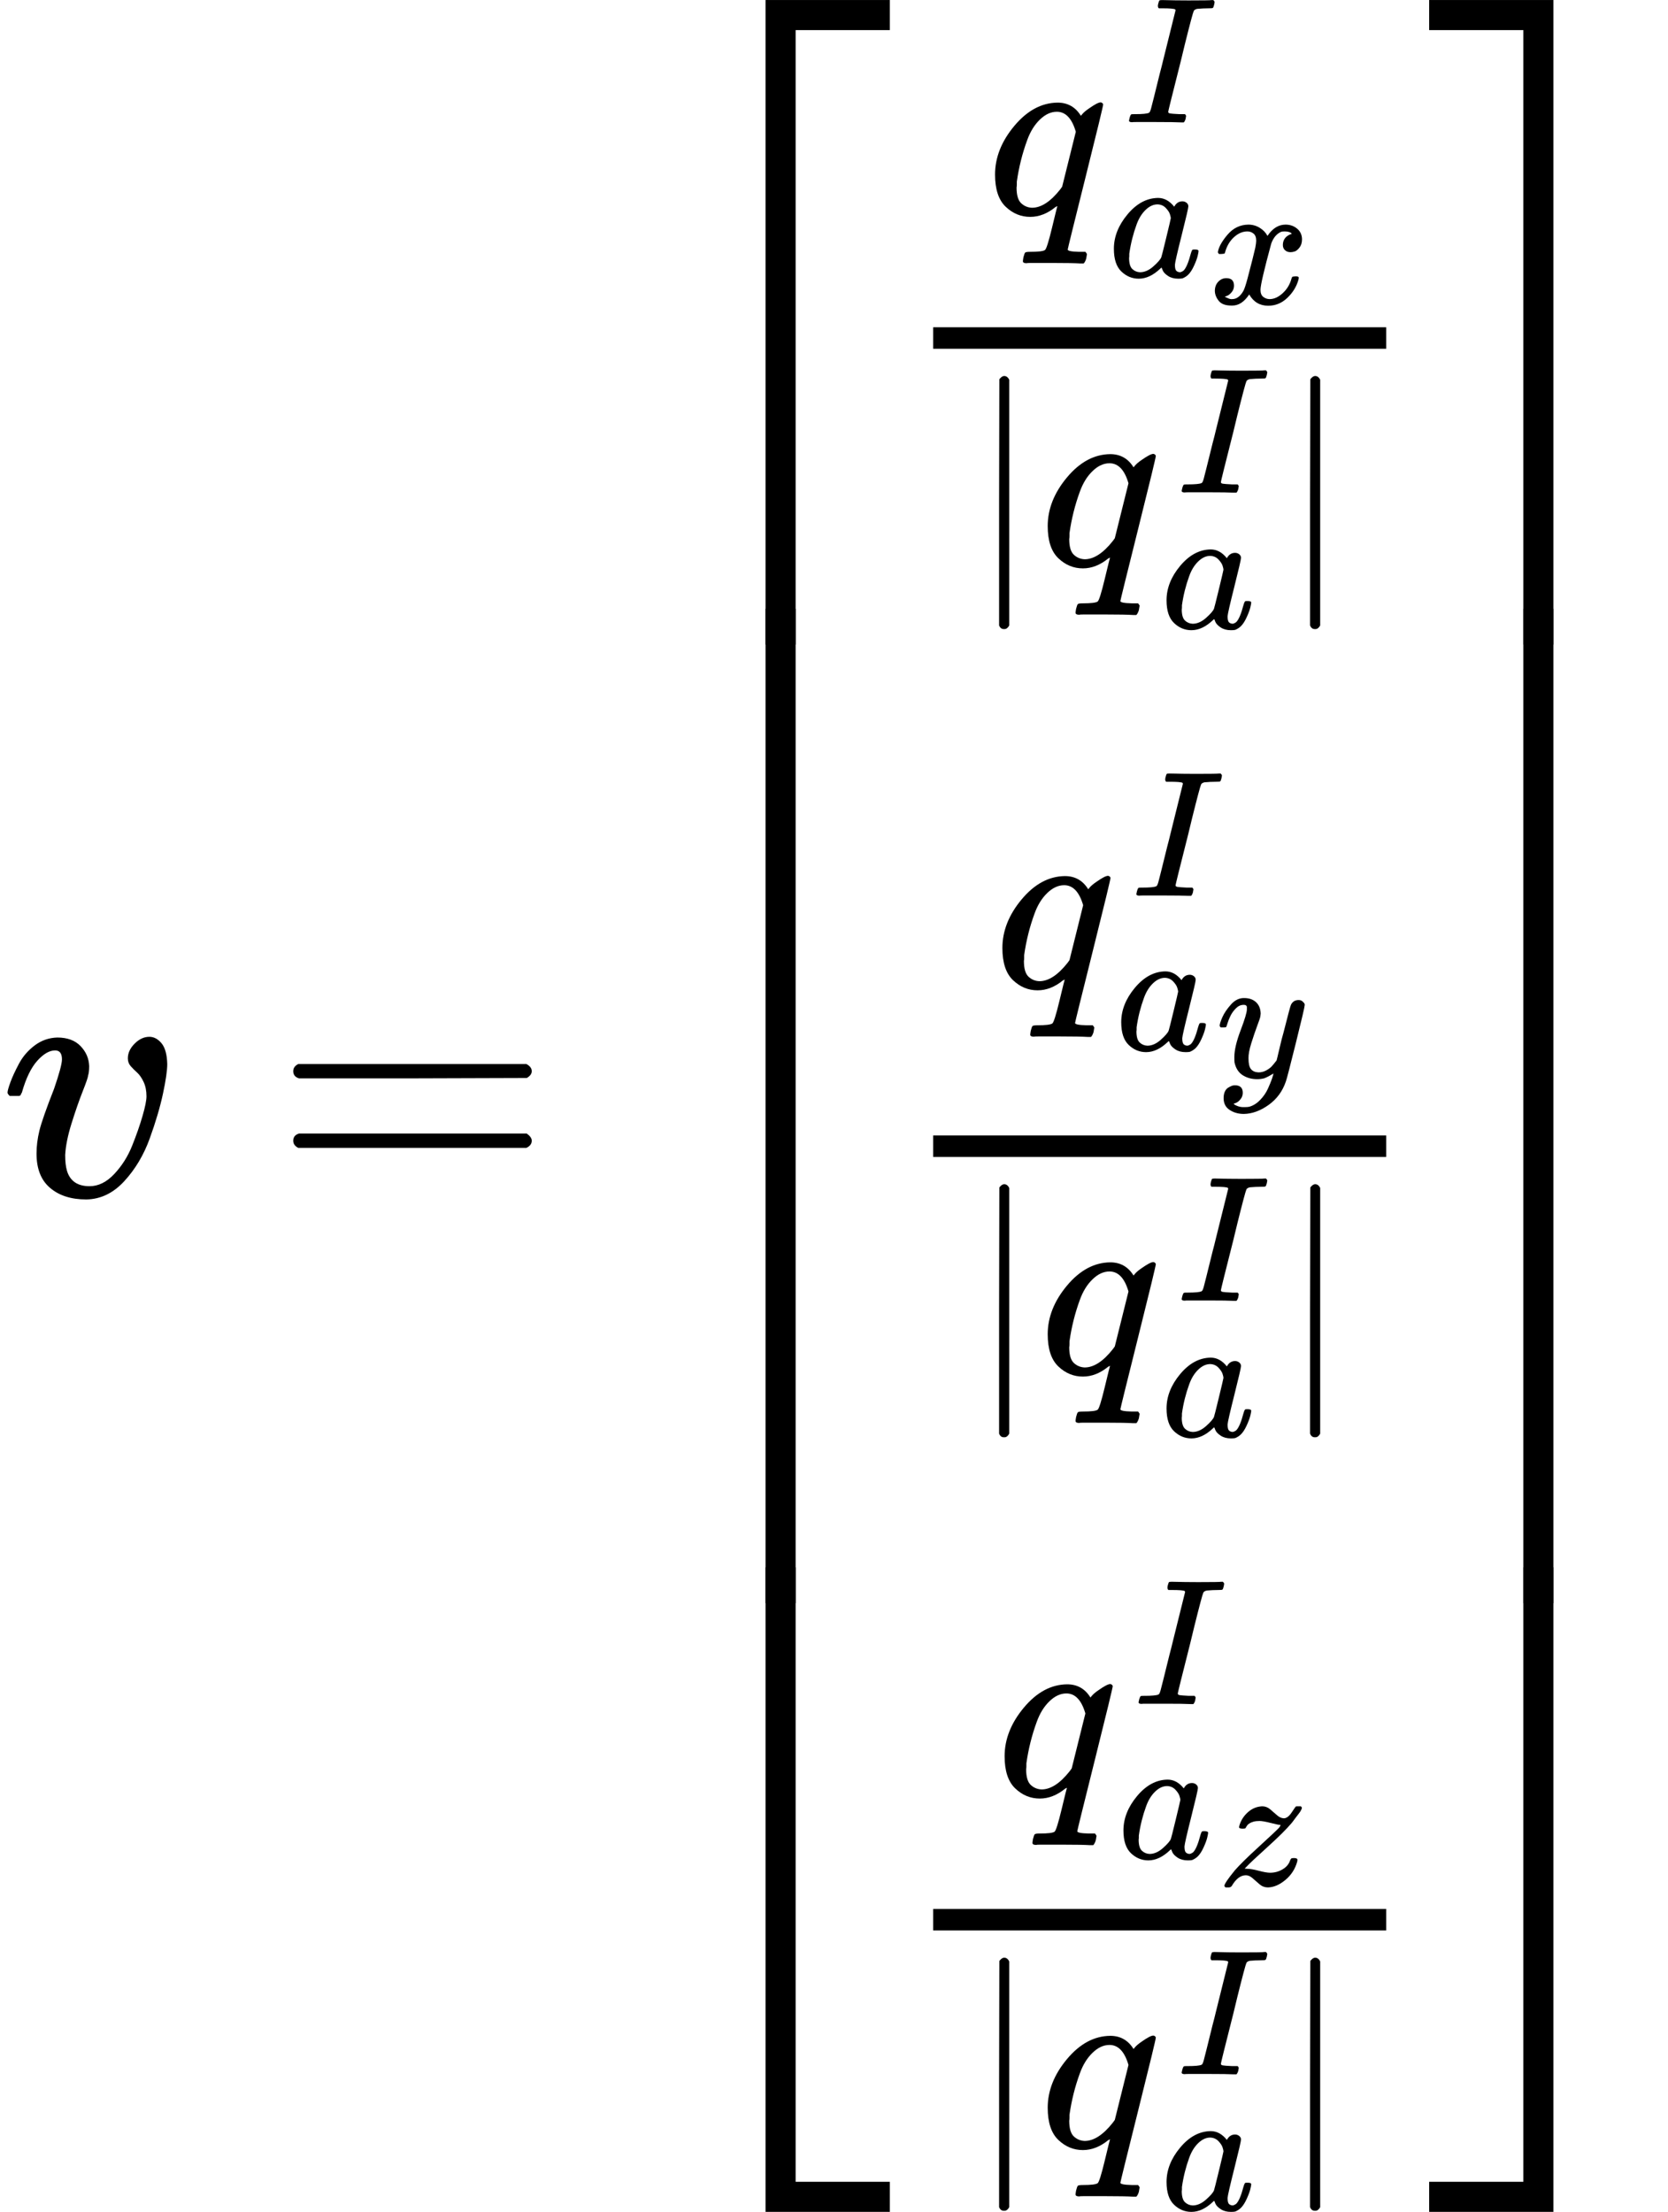 <?xml version="1.0" encoding="UTF-8" standalone="no" ?>
<svg xmlns="http://www.w3.org/2000/svg" width="84.296px" height="111.736px" viewBox="0 -3336.8 4657.5 6173.5" xmlns:xlink="http://www.w3.org/1999/xlink" aria-hidden="true" style=""><defs><path id="MJX-70-TEX-I-1D463" d="M173 380Q173 405 154 405Q130 405 104 376T61 287Q60 286 59 284T58 281T56 279T53 278T49 278T41 278H27Q21 284 21 287Q21 294 29 316T53 368T97 419T160 441Q202 441 225 417T249 361Q249 344 246 335Q246 329 231 291T200 202T182 113Q182 86 187 69Q200 26 250 26Q287 26 319 60T369 139T398 222T409 277Q409 300 401 317T383 343T365 361T357 383Q357 405 376 424T417 443Q436 443 451 425T467 367Q467 340 455 284T418 159T347 40T241 -11Q177 -11 139 22Q102 54 102 117Q102 148 110 181T151 298Q173 362 173 380Z"></path><path id="MJX-70-TEX-N-3D" d="M56 347Q56 360 70 367H707Q722 359 722 347Q722 336 708 328L390 327H72Q56 332 56 347ZM56 153Q56 168 72 173H708Q722 163 722 153Q722 140 707 133H70Q56 140 56 153Z"></path><path id="MJX-70-TEX-S4-23A1" d="M319 -645V1154H666V1070H403V-645H319Z"></path><path id="MJX-70-TEX-S4-23A3" d="M319 -644V1155H403V-560H666V-644H319Z"></path><path id="MJX-70-TEX-S4-23A2" d="M319 0V602H403V0H319Z"></path><path id="MJX-70-TEX-I-1D45E" d="M33 157Q33 258 109 349T280 441Q340 441 372 389Q373 390 377 395T388 406T404 418Q438 442 450 442Q454 442 457 439T460 434Q460 425 391 149Q320 -135 320 -139Q320 -147 365 -148H390Q396 -156 396 -157T393 -175Q389 -188 383 -194H370Q339 -192 262 -192Q234 -192 211 -192T174 -192T157 -193Q143 -193 143 -185Q143 -182 145 -170Q149 -154 152 -151T172 -148Q220 -148 230 -141Q238 -136 258 -53T279 32Q279 33 272 29Q224 -10 172 -10Q117 -10 75 30T33 157ZM352 326Q329 405 277 405Q242 405 210 374T160 293Q131 214 119 129Q119 126 119 118T118 106Q118 61 136 44T179 26Q233 26 290 98L298 109L352 326Z"></path><path id="MJX-70-TEX-I-1D43C" d="M43 1Q26 1 26 10Q26 12 29 24Q34 43 39 45Q42 46 54 46H60Q120 46 136 53Q137 53 138 54Q143 56 149 77T198 273Q210 318 216 344Q286 624 286 626Q284 630 284 631Q274 637 213 637H193Q184 643 189 662Q193 677 195 680T209 683H213Q285 681 359 681Q481 681 487 683H497Q504 676 504 672T501 655T494 639Q491 637 471 637Q440 637 407 634Q393 631 388 623Q381 609 337 432Q326 385 315 341Q245 65 245 59Q245 52 255 50T307 46H339Q345 38 345 37T342 19Q338 6 332 0H316Q279 2 179 2Q143 2 113 2T65 2T43 1Z"></path><path id="MJX-70-TEX-I-1D44E" d="M33 157Q33 258 109 349T280 441Q331 441 370 392Q386 422 416 422Q429 422 439 414T449 394Q449 381 412 234T374 68Q374 43 381 35T402 26Q411 27 422 35Q443 55 463 131Q469 151 473 152Q475 153 483 153H487Q506 153 506 144Q506 138 501 117T481 63T449 13Q436 0 417 -8Q409 -10 393 -10Q359 -10 336 5T306 36L300 51Q299 52 296 50Q294 48 292 46Q233 -10 172 -10Q117 -10 75 30T33 157ZM351 328Q351 334 346 350T323 385T277 405Q242 405 210 374T160 293Q131 214 119 129Q119 126 119 118T118 106Q118 61 136 44T179 26Q217 26 254 59T298 110Q300 114 325 217T351 328Z"></path><path id="MJX-70-TEX-I-1D465" d="M52 289Q59 331 106 386T222 442Q257 442 286 424T329 379Q371 442 430 442Q467 442 494 420T522 361Q522 332 508 314T481 292T458 288Q439 288 427 299T415 328Q415 374 465 391Q454 404 425 404Q412 404 406 402Q368 386 350 336Q290 115 290 78Q290 50 306 38T341 26Q378 26 414 59T463 140Q466 150 469 151T485 153H489Q504 153 504 145Q504 144 502 134Q486 77 440 33T333 -11Q263 -11 227 52Q186 -10 133 -10H127Q78 -10 57 16T35 71Q35 103 54 123T99 143Q142 143 142 101Q142 81 130 66T107 46T94 41L91 40Q91 39 97 36T113 29T132 26Q168 26 194 71Q203 87 217 139T245 247T261 313Q266 340 266 352Q266 380 251 392T217 404Q177 404 142 372T93 290Q91 281 88 280T72 278H58Q52 284 52 289Z"></path><path id="MJX-70-TEX-N-7C" d="M139 -249H137Q125 -249 119 -235V251L120 737Q130 750 139 750Q152 750 159 735V-235Q151 -249 141 -249H139Z"></path><path id="MJX-70-TEX-I-1D466" d="M21 287Q21 301 36 335T84 406T158 442Q199 442 224 419T250 355Q248 336 247 334Q247 331 231 288T198 191T182 105Q182 62 196 45T238 27Q261 27 281 38T312 61T339 94Q339 95 344 114T358 173T377 247Q415 397 419 404Q432 431 462 431Q475 431 483 424T494 412T496 403Q496 390 447 193T391 -23Q363 -106 294 -155T156 -205Q111 -205 77 -183T43 -117Q43 -95 50 -80T69 -58T89 -48T106 -45Q150 -45 150 -87Q150 -107 138 -122T115 -142T102 -147L99 -148Q101 -153 118 -160T152 -167H160Q177 -167 186 -165Q219 -156 247 -127T290 -65T313 -9T321 21L315 17Q309 13 296 6T270 -6Q250 -11 231 -11Q185 -11 150 11T104 82Q103 89 103 113Q103 170 138 262T173 379Q173 380 173 381Q173 390 173 393T169 400T158 404H154Q131 404 112 385T82 344T65 302T57 280Q55 278 41 278H27Q21 284 21 287Z"></path><path id="MJX-70-TEX-I-1D467" d="M347 338Q337 338 294 349T231 360Q211 360 197 356T174 346T162 335T155 324L153 320Q150 317 138 317Q117 317 117 325Q117 330 120 339Q133 378 163 406T229 440Q241 442 246 442Q271 442 291 425T329 392T367 375Q389 375 411 408T434 441Q435 442 449 442H462Q468 436 468 434Q468 430 463 420T449 399T432 377T418 358L411 349Q368 298 275 214T160 106L148 94L163 93Q185 93 227 82T290 71Q328 71 360 90T402 140Q406 149 409 151T424 153Q443 153 443 143Q443 138 442 134Q425 72 376 31T278 -11Q252 -11 232 6T193 40T155 57Q111 57 76 -3Q70 -11 59 -11H54H41Q35 -5 35 -2Q35 13 93 84Q132 129 225 214T340 322Q352 338 347 338Z"></path><path id="MJX-70-TEX-S4-23A4" d="M0 1070V1154H347V-645H263V1070H0Z"></path><path id="MJX-70-TEX-S4-23A6" d="M263 -560V1155H347V-644H0V-560H263Z"></path><path id="MJX-70-TEX-S4-23A5" d="M263 0V602H347V0H263Z"></path></defs><g stroke="#000000" fill="#000000" stroke-width="0" transform="scale(1,-1)"><g data-mml-node="math"><g data-mml-node="mi"><use data-c="1D463" xlink:href="#MJX-70-TEX-I-1D463"></use></g><g data-mml-node="mo" transform="translate(762.8,0)"><use data-c="3D" xlink:href="#MJX-70-TEX-N-3D"></use></g><g data-mml-node="mrow" transform="translate(1818.6,0)"><g data-mml-node="mo"><use data-c="23A1" xlink:href="#MJX-70-TEX-S4-23A1" transform="translate(0,2182.8)"></use><use data-c="23A3" xlink:href="#MJX-70-TEX-S4-23A3" transform="translate(0,-2192.8)"></use><svg width="667" height="2775.5" y="-1137.8" x="0" viewBox="0 693.9 667 2775.5"><use data-c="23A2" xlink:href="#MJX-70-TEX-S4-23A2" transform="scale(1,6.916)"></use></svg></g><g data-mml-node="mtable" transform="translate(667,0)"><g data-mml-node="mtr" transform="translate(0,2143.4)"><g data-mml-node="mtd"><g data-mml-node="mfrac"><g data-mml-node="msubsup" transform="translate(269.5,595.2) scale(0.707)"><g data-mml-node="mi"><use data-c="1D45E" xlink:href="#MJX-70-TEX-I-1D45E"></use></g><g data-mml-node="mi" transform="translate(543.7,363) scale(0.707)"><use data-c="1D43C" xlink:href="#MJX-70-TEX-I-1D43C"></use></g><g data-mml-node="TeXAtom" transform="translate(479,-247) scale(0.707)" data-mjx-texclass="ORD"><g data-mml-node="msub"><g data-mml-node="mi"><use data-c="1D44E" xlink:href="#MJX-70-TEX-I-1D44E"></use></g><g data-mml-node="mi" transform="translate(562,-150)"><use data-c="1D465" xlink:href="#MJX-70-TEX-I-1D465"></use></g></g></g></g><g data-mml-node="mrow" transform="translate(220,-385.9) scale(0.707)"><g data-mml-node="mo" transform="translate(0 -0.5)"><use data-c="7C" xlink:href="#MJX-70-TEX-N-7C"></use></g><g data-mml-node="msubsup" transform="translate(278,0)"><g data-mml-node="mi"><use data-c="1D45E" xlink:href="#MJX-70-TEX-I-1D45E"></use></g><g data-mml-node="mi" transform="translate(543.7,289) scale(0.707)"><use data-c="1D43C" xlink:href="#MJX-70-TEX-I-1D43C"></use></g><g data-mml-node="TeXAtom" transform="translate(479,-247) scale(0.707)" data-mjx-texclass="ORD"><g data-mml-node="mi"><use data-c="1D44E" xlink:href="#MJX-70-TEX-I-1D44E"></use></g></g></g><g data-mml-node="mo" transform="translate(1228.1,0) translate(0 -0.5)"><use data-c="7C" xlink:href="#MJX-70-TEX-N-7C"></use></g></g><rect width="1265" height="60" x="120" y="220"></rect></g></g></g><g data-mml-node="mtr" transform="translate(0,-112.4)"><g data-mml-node="mtd"><g data-mml-node="mfrac"><g data-mml-node="msubsup" transform="translate(290,692.2) scale(0.707)"><g data-mml-node="mi"><use data-c="1D45E" xlink:href="#MJX-70-TEX-I-1D45E"></use></g><g data-mml-node="mi" transform="translate(543.7,363) scale(0.707)"><use data-c="1D43C" xlink:href="#MJX-70-TEX-I-1D43C"></use></g><g data-mml-node="TeXAtom" transform="translate(479,-247) scale(0.707)" data-mjx-texclass="ORD"><g data-mml-node="msub"><g data-mml-node="mi"><use data-c="1D44E" xlink:href="#MJX-70-TEX-I-1D44E"></use></g><g data-mml-node="mi" transform="translate(562,-150)"><use data-c="1D466" xlink:href="#MJX-70-TEX-I-1D466"></use></g></g></g></g><g data-mml-node="mrow" transform="translate(220,-385.9) scale(0.707)"><g data-mml-node="mo" transform="translate(0 -0.5)"><use data-c="7C" xlink:href="#MJX-70-TEX-N-7C"></use></g><g data-mml-node="msubsup" transform="translate(278,0)"><g data-mml-node="mi"><use data-c="1D45E" xlink:href="#MJX-70-TEX-I-1D45E"></use></g><g data-mml-node="mi" transform="translate(543.7,289) scale(0.707)"><use data-c="1D43C" xlink:href="#MJX-70-TEX-I-1D43C"></use></g><g data-mml-node="TeXAtom" transform="translate(479,-247) scale(0.707)" data-mjx-texclass="ORD"><g data-mml-node="mi"><use data-c="1D44E" xlink:href="#MJX-70-TEX-I-1D44E"></use></g></g></g><g data-mml-node="mo" transform="translate(1228.1,0) translate(0 -0.5)"><use data-c="7C" xlink:href="#MJX-70-TEX-N-7C"></use></g></g><rect width="1265" height="60" x="120" y="220"></rect></g></g></g><g data-mml-node="mtr" transform="translate(0,-2271.3)"><g data-mml-node="mtd"><g data-mml-node="mfrac"><g data-mml-node="msubsup" transform="translate(296.2,595.2) scale(0.707)"><g data-mml-node="mi"><use data-c="1D45E" xlink:href="#MJX-70-TEX-I-1D45E"></use></g><g data-mml-node="mi" transform="translate(543.7,363) scale(0.707)"><use data-c="1D43C" xlink:href="#MJX-70-TEX-I-1D43C"></use></g><g data-mml-node="TeXAtom" transform="translate(479,-247) scale(0.707)" data-mjx-texclass="ORD"><g data-mml-node="msub"><g data-mml-node="mi"><use data-c="1D44E" xlink:href="#MJX-70-TEX-I-1D44E"></use></g><g data-mml-node="mi" transform="translate(562,-150)"><use data-c="1D467" xlink:href="#MJX-70-TEX-I-1D467"></use></g></g></g></g><g data-mml-node="mrow" transform="translate(220,-385.9) scale(0.707)"><g data-mml-node="mo" transform="translate(0 -0.5)"><use data-c="7C" xlink:href="#MJX-70-TEX-N-7C"></use></g><g data-mml-node="msubsup" transform="translate(278,0)"><g data-mml-node="mi"><use data-c="1D45E" xlink:href="#MJX-70-TEX-I-1D45E"></use></g><g data-mml-node="mi" transform="translate(543.7,289) scale(0.707)"><use data-c="1D43C" xlink:href="#MJX-70-TEX-I-1D43C"></use></g><g data-mml-node="TeXAtom" transform="translate(479,-247) scale(0.707)" data-mjx-texclass="ORD"><g data-mml-node="mi"><use data-c="1D44E" xlink:href="#MJX-70-TEX-I-1D44E"></use></g></g></g><g data-mml-node="mo" transform="translate(1228.1,0) translate(0 -0.5)"><use data-c="7C" xlink:href="#MJX-70-TEX-N-7C"></use></g></g><rect width="1265" height="60" x="120" y="220"></rect></g></g></g></g><g data-mml-node="mo" transform="translate(2172,0)"><use data-c="23A4" xlink:href="#MJX-70-TEX-S4-23A4" transform="translate(0,2182.8)"></use><use data-c="23A6" xlink:href="#MJX-70-TEX-S4-23A6" transform="translate(0,-2192.8)"></use><svg width="667" height="2775.5" y="-1137.8" x="0" viewBox="0 693.9 667 2775.5"><use data-c="23A5" xlink:href="#MJX-70-TEX-S4-23A5" transform="scale(1,6.916)"></use></svg></g></g></g></g></svg>